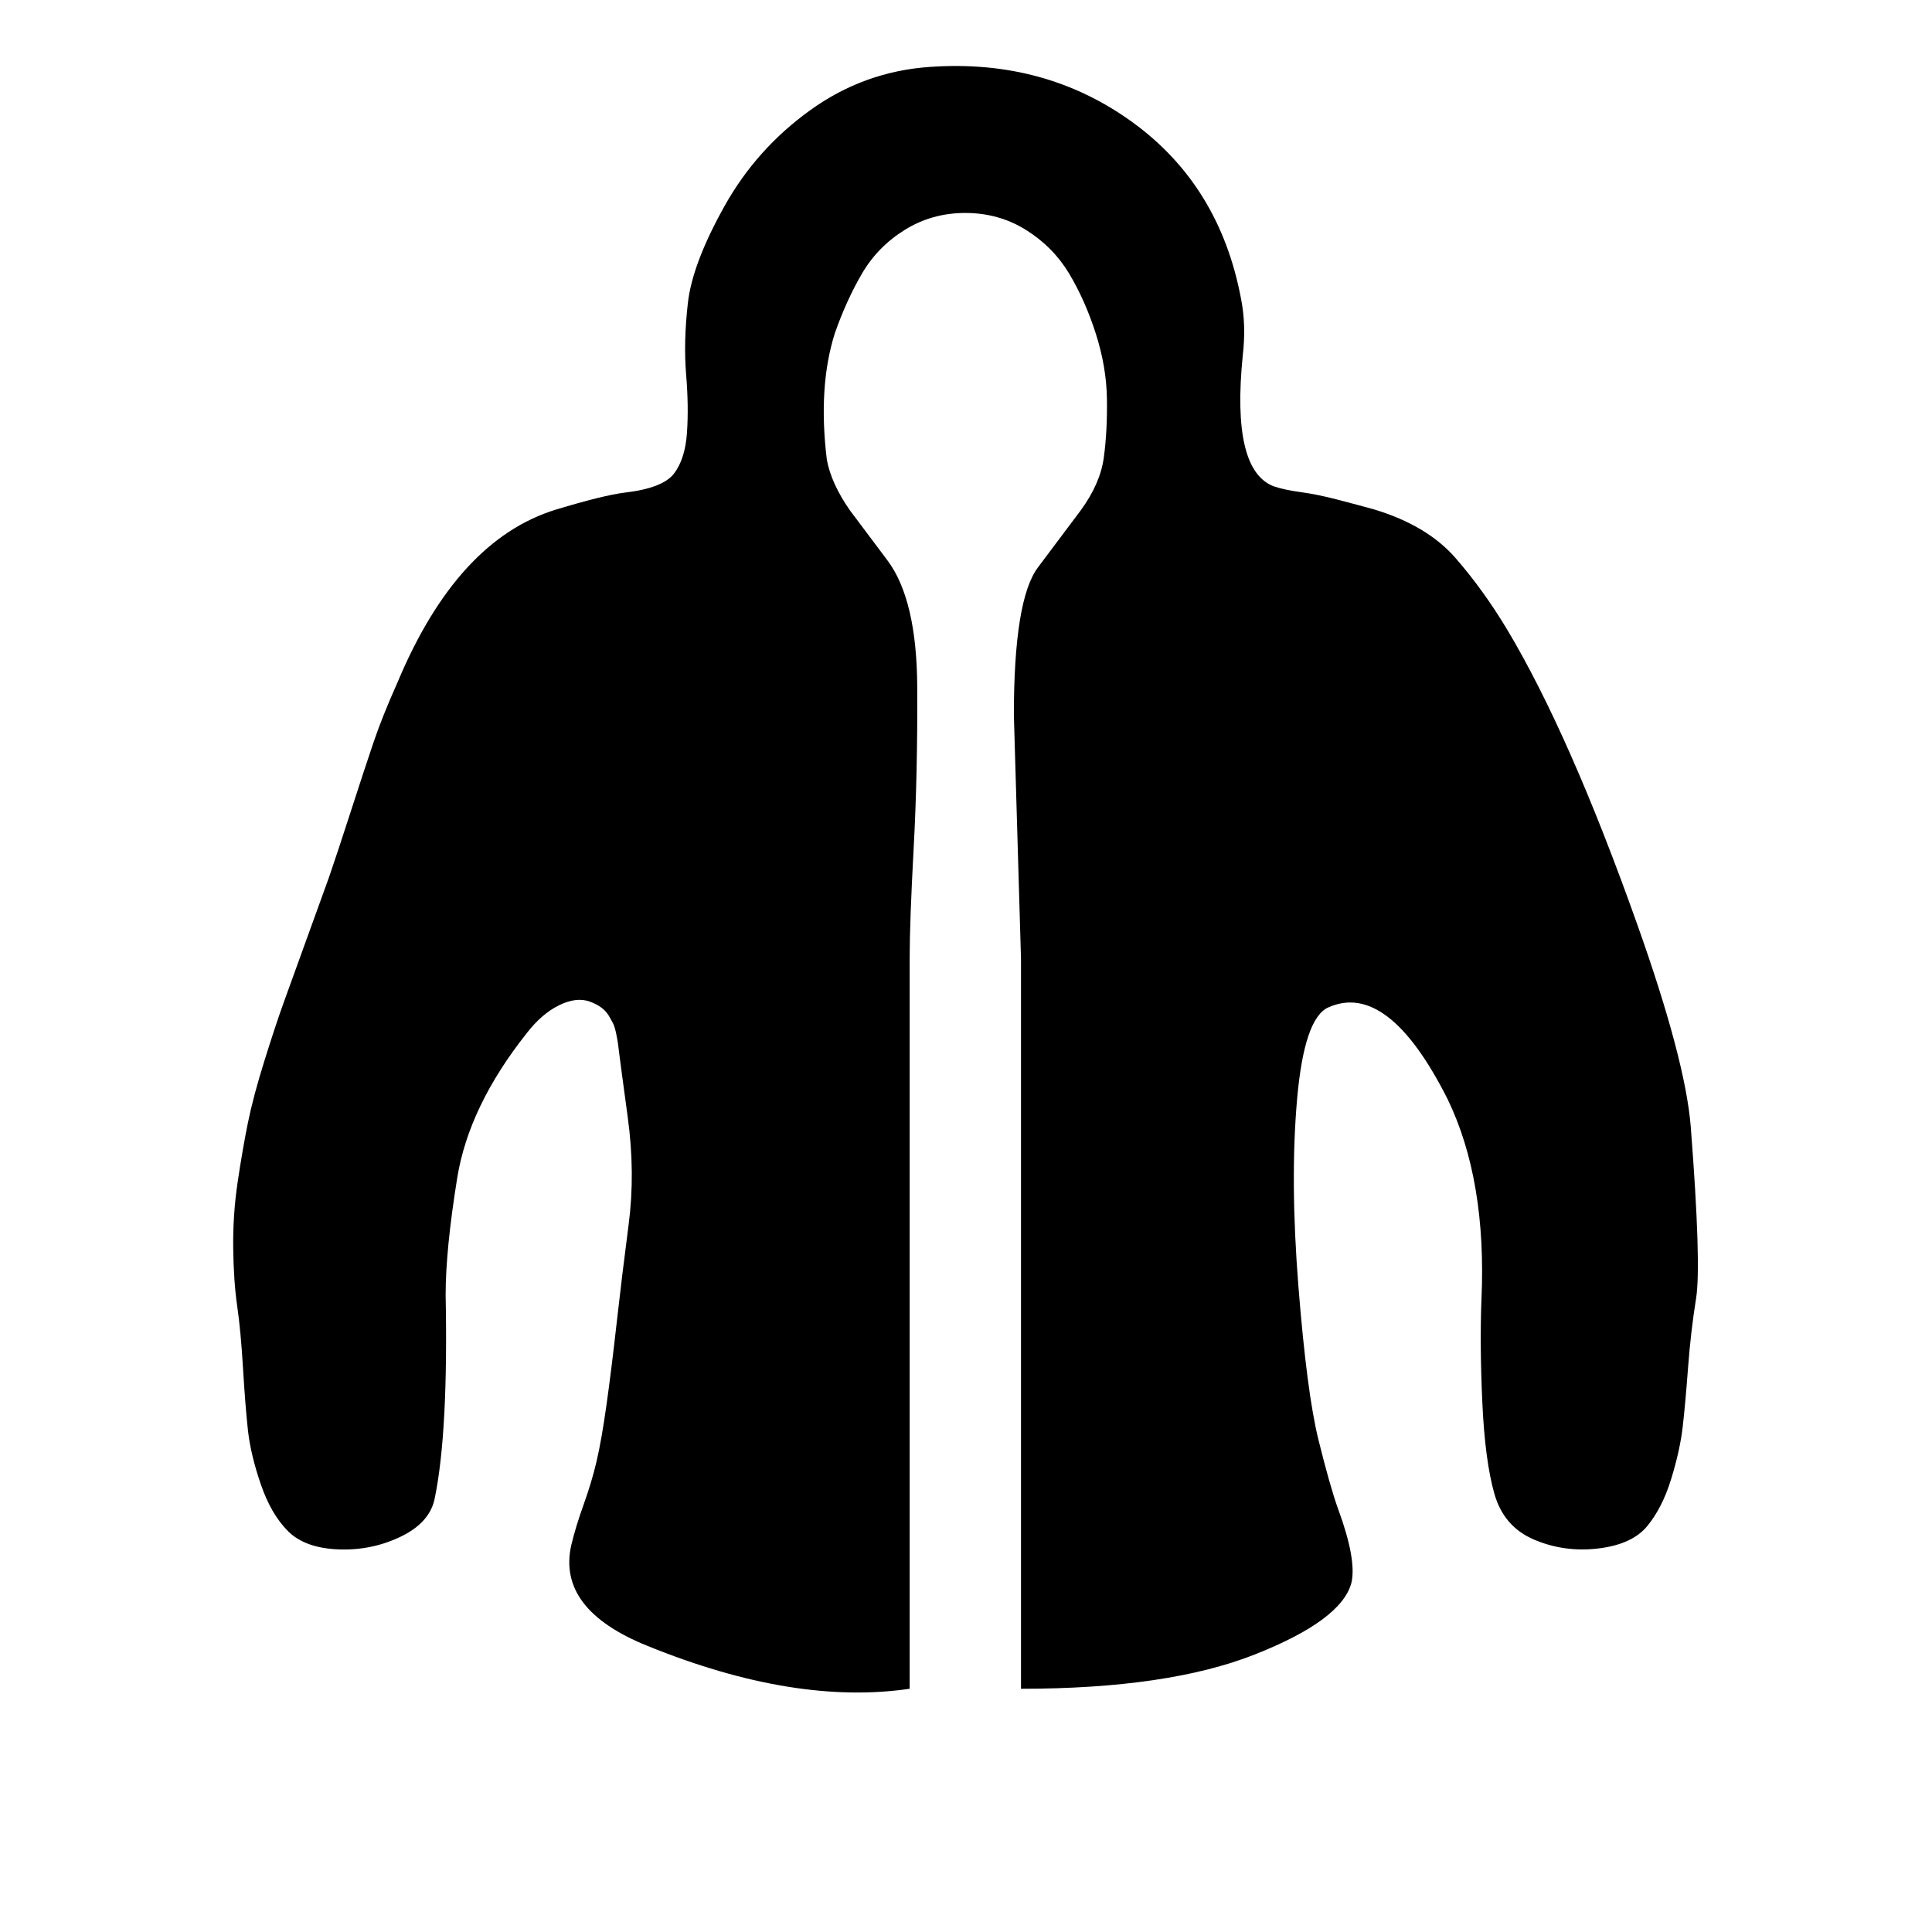 <?xml version="1.0" encoding="UTF-8" standalone="no"?>
<!-- Created with Inkscape (http://www.inkscape.org/) -->

<svg
   xmlns:dc="http://purl.org/dc/elements/1.1/"
   xmlns:cc="http://creativecommons.org/ns#"
   xmlns:rdf="http://www.w3.org/1999/02/22-rdf-syntax-ns#"
   xmlns:svg="http://www.w3.org/2000/svg"
   xmlns="http://www.w3.org/2000/svg"
   xmlns:sodipodi="http://sodipodi.sourceforge.net/DTD/sodipodi-0.dtd"
   xmlns:inkscape="http://www.inkscape.org/namespaces/inkscape"
   width="1000"
   height="1000"
   id="svg2989"
   version="1.1"
   inkscape:version="0.48.3.1 r9886"
   sodipodi:docname="suit.svg">
  <defs
     id="defs5498" />
  <sodipodi:namedview
     inkscape:window-height="1382"
     inkscape:window-width="2496"
     inkscape:pageshadow="2"
     inkscape:pageopacity="0.0"
     borderopacity="1.0"
     bordercolor="#666666"
     pagecolor="#ffffff"
     id="base"
     showgrid="false"
     showguides="true"
     inkscape:guide-bbox="true"
     inkscape:zoom="0.5508046"
     inkscape:cx="-418.73956"
     inkscape:cy="643.75"
     inkscape:window-x="64"
     inkscape:window-y="28"
     inkscape:current-layer="layer1"
     inkscape:window-maximized="1">
    <sodipodi:guide
       orientation="horizontal"
       position="200"
       id="guide5596" />
  </sodipodi:namedview>
  <g
     inkscape:label="Layer 1"
     inkscape:groupmode="layer"
     id="layer1">
    <g
       transform="matrix(0.461,0,0,-0.461,61.933,739.954)"
       id="g3363">
      <path
         style="fill:currentColor"
         inkscape:connector-curvature="0"
         d="m 1012,529 -8,273 q 0,130 27,166 l 48,64 q 22,30 26,59.5 4,29.5 3.5,65.5 -0.5,36 -12.5,73.5 -12,37.5 -30,67.5 -18,30 -48.5,49 -30.5,19 -68,19 -37.5,0 -68,-19 -30.5,-19 -48,-49 -17.5,-30 -30.5,-67 -19,-60 -9,-142 5,-27 26,-57 l 42,-56 q 33,-44 33.5,-142 0.5,-98 -4,-181 Q 887,570 887,529 v -820 q -129,-19 -294,48 -102,41 -86,113 5,21 14,46 9,25 14.5,48.5 5.5,23.5 11,62.5 5.5,39 11.5,92.5 6,53.5 13.5,111 7.5,57.5 -1,120 -8.5,62.5 -9.5,71 -1,8.5 -1.5,12 -0.5,3.5 -2,11 -1.5,7.5 -3.5,11.5 -2,4 -5,9 -6,10 -21,15.5 -15,5.5 -34.5,-4 Q 474,467 457,445 392,363 379,282.5 366,202 366,151 369,-2 354,-76 q -5,-28 -38,-44 -33,-16 -70.5,-14.5 Q 208,-133 189,-114 170,-95 158.5,-61.5 147,-28 144,-0.5 141,27 138.5,69 q -2.5,42 -6.5,69.5 -4,27.5 -4.5,65 -0.5,37.5 5,74.5 5.5,37 11.5,66.5 6,29.5 18.5,69.5 12.5,40 21.5,65 l 51,141 q 9,26 24.5,74 15.5,48 25.5,77.5 10,29.5 27,67.5 67,160 178,194 53,16 77,19 43,5 55.5,21.5 12.5,16.5 14.5,46 2,29.5 -1,65.5 -3,36 2,80 5,44 41,108.5 36,64.5 96.5,108 60.5,43.5 134.5,48.5 129,9 227,-62 98,-71 122,-198 6,-30 2,-64 -13,-129 35,-147 12,-4 30.5,-6.5 18.5,-2.5 41.5,-8.5 23,-6 41,-11 59,-18 90.5,-54 31.5,-36 58.5,-81 70,-117 146,-331 54,-152 60,-227 12,-155 6,-192.5 -6,-37.5 -9,-77.5 -3,-40 -6,-66.5 -3,-26.5 -13,-59 -10,-32.5 -27,-53 -17,-20.5 -55,-25 -38,-4.5 -72,10 -34,14.5 -44.5,51.5 -10.5,37 -13.5,102 -3,65 -1,116 6,134 -38,225 -67,133 -134,103 -27,-12 -35,-103 -8,-91 1.5,-210.5 9.5,-119.5 22.5,-172 13,-52.5 22,-77.5 21,-57 15,-83 -11,-42 -108.5,-80.5 Q 1177,-291 1012,-291 v 820 z"
         id="path3365" />
    </g>
  </g>
</svg>
